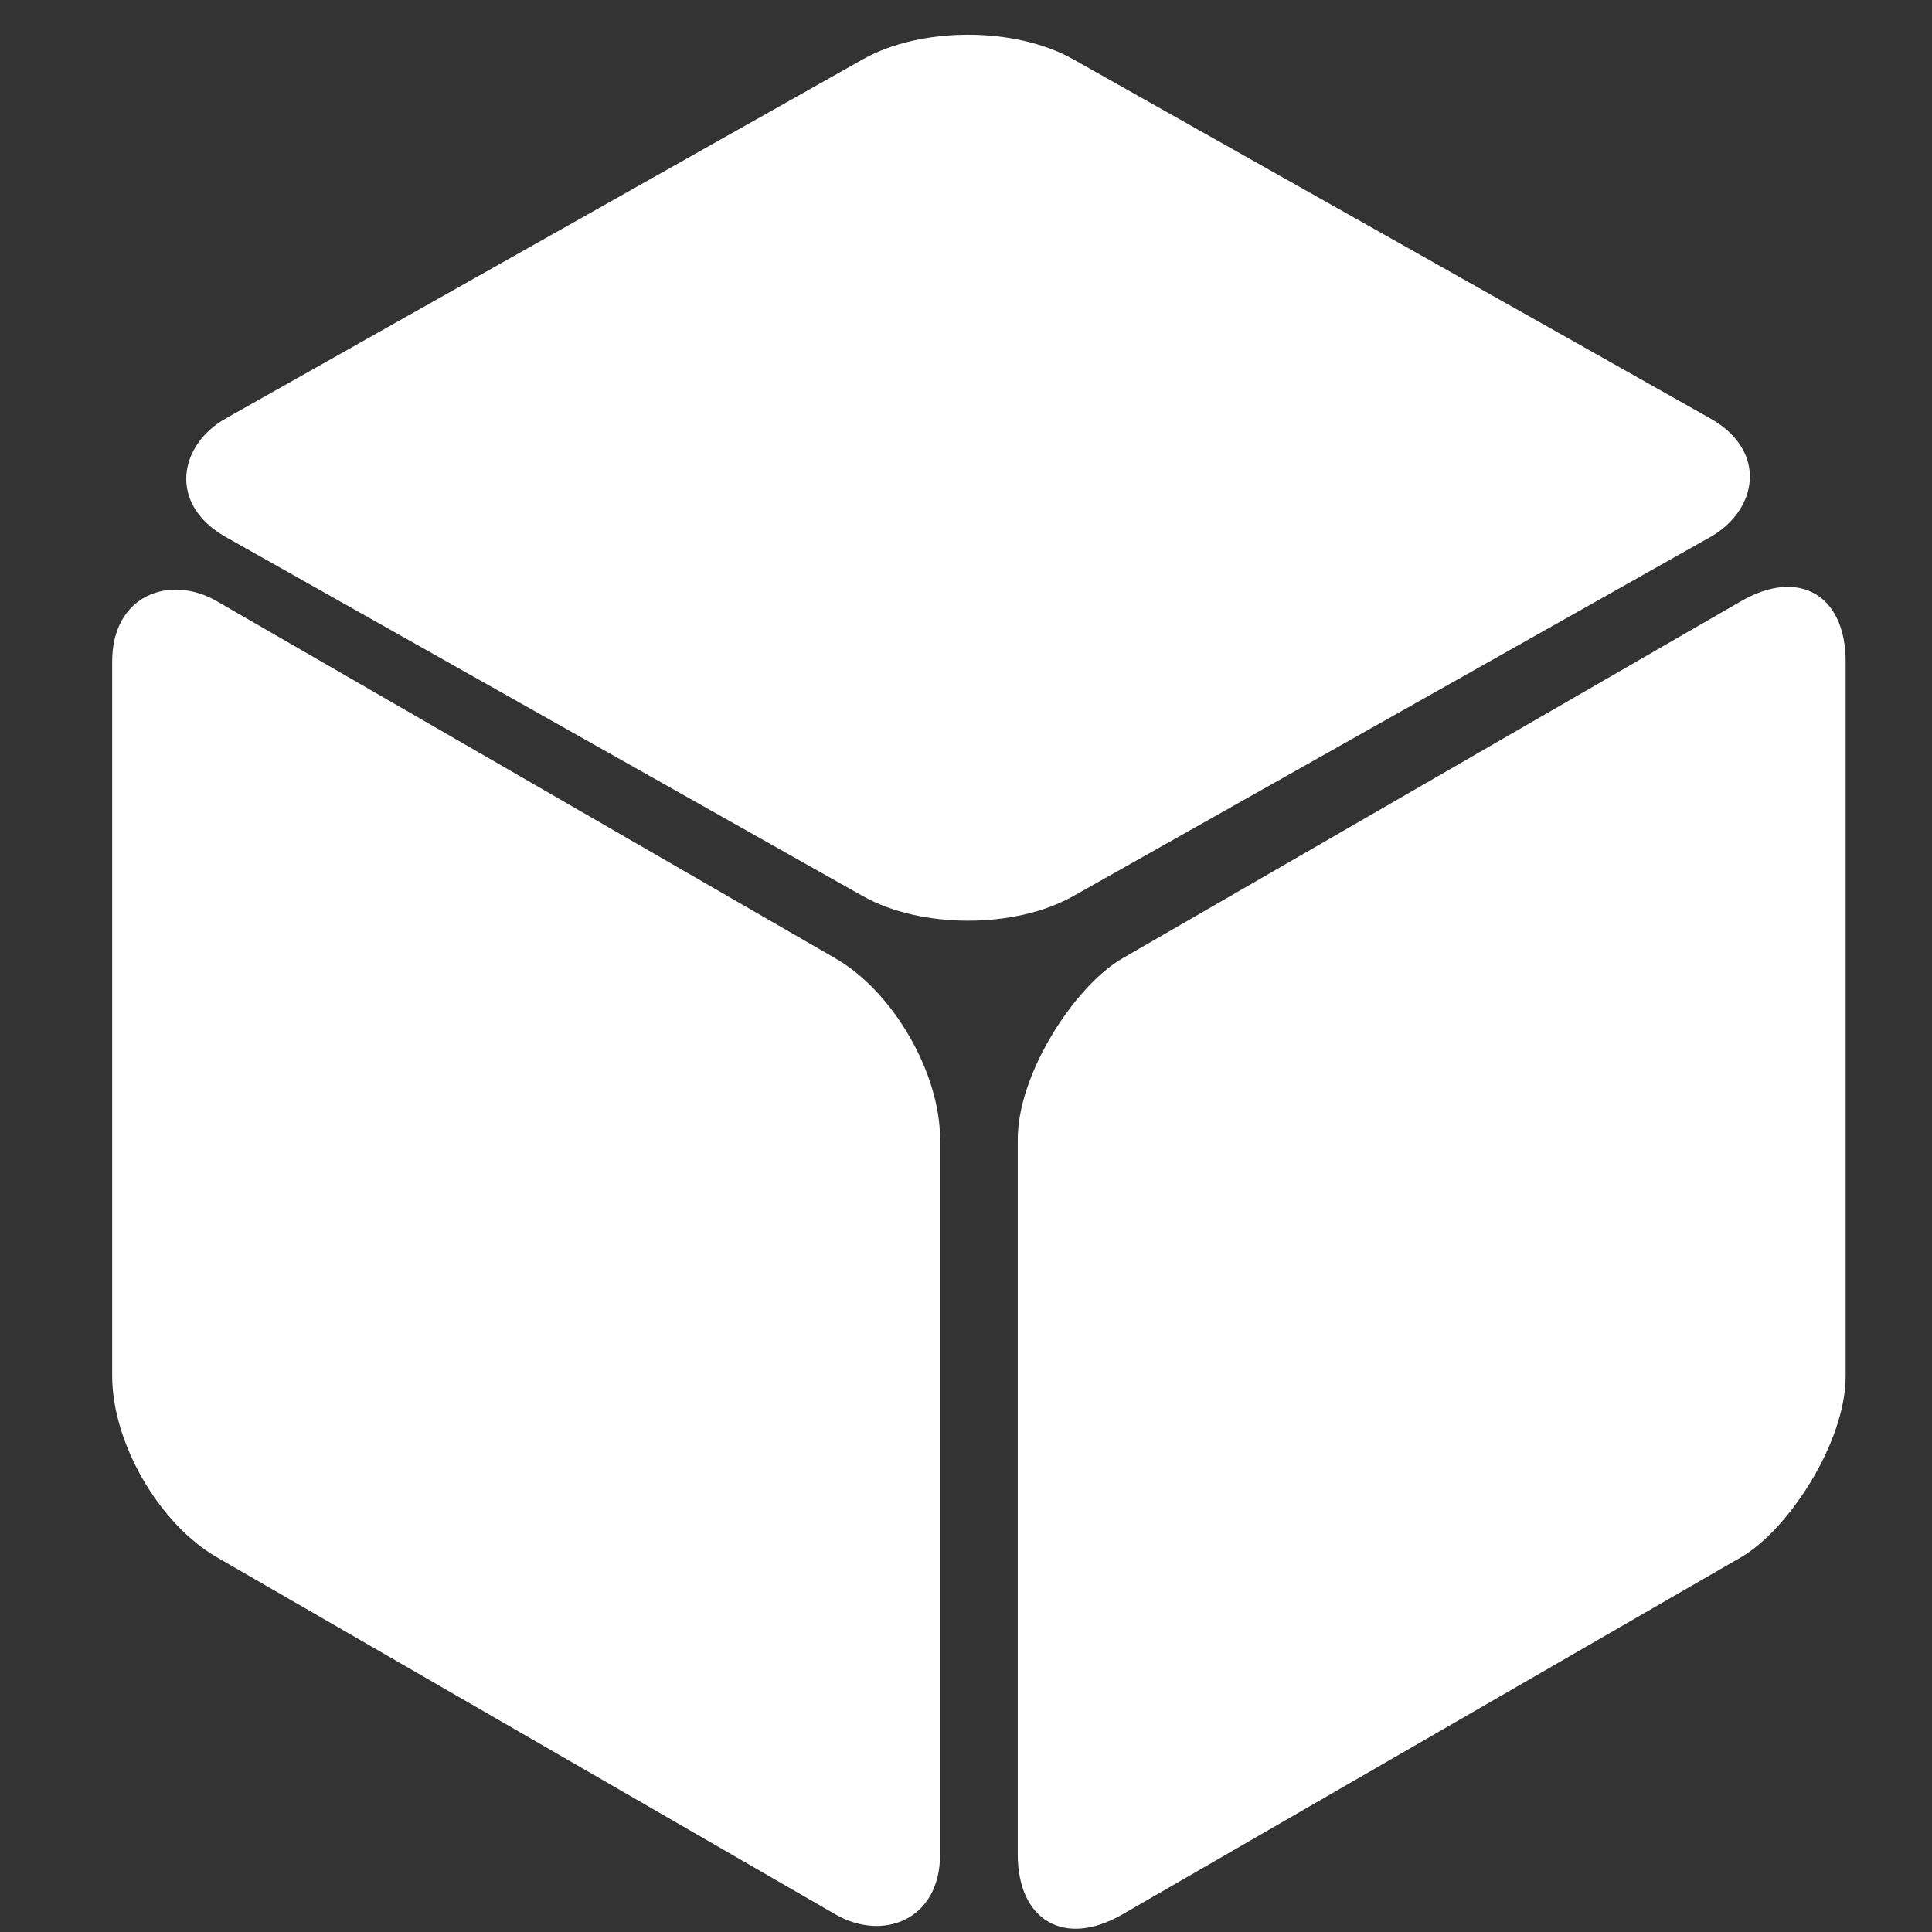 <svg width="32" height="32" viewBox="0 0 32 32" fill="none" xmlns="http://www.w3.org/2000/svg">
<rect x="0" y="0" width="32" height="32" fill="#333333" stroke="none"/>
<g clip-path="url(#clip0_193_78)">
<rect width="15.835" height="15.835" rx="2" transform="matrix(-0 1 -0.866 0.5 30.57 8.957)" fill="white"/>
<rect width="16.115" height="16.115" rx="2" transform="matrix(0.871 0.491 -0.871 0.491 16.034 0)" fill="url(#paint0_linear_193_78)"/>
<rect width="15.835" height="15.835" rx="2" transform="matrix(-0 -1 0.866 0.5 1.858 24.792)" fill="url(#paint1_linear_193_78)"/>
</g>
<defs>
<linearGradient id="paint0_linear_193_78" x1="8.057" y1="0" x2="8.057" y2="16.115" gradientUnits="userSpaceOnUse">
<stop stop-color="white"/>
</linearGradient>
<linearGradient id="paint1_linear_193_78" x1="15.835" y1="0" x2="1.90735e-06" y2="15.835" gradientUnits="userSpaceOnUse">
<stop offset="1" stop-color="white"/>
</linearGradient>
<clipPath id="clip0_193_78">
<rect width="32" height="32" fill="white"/>
</clipPath>
</defs>
</svg>
